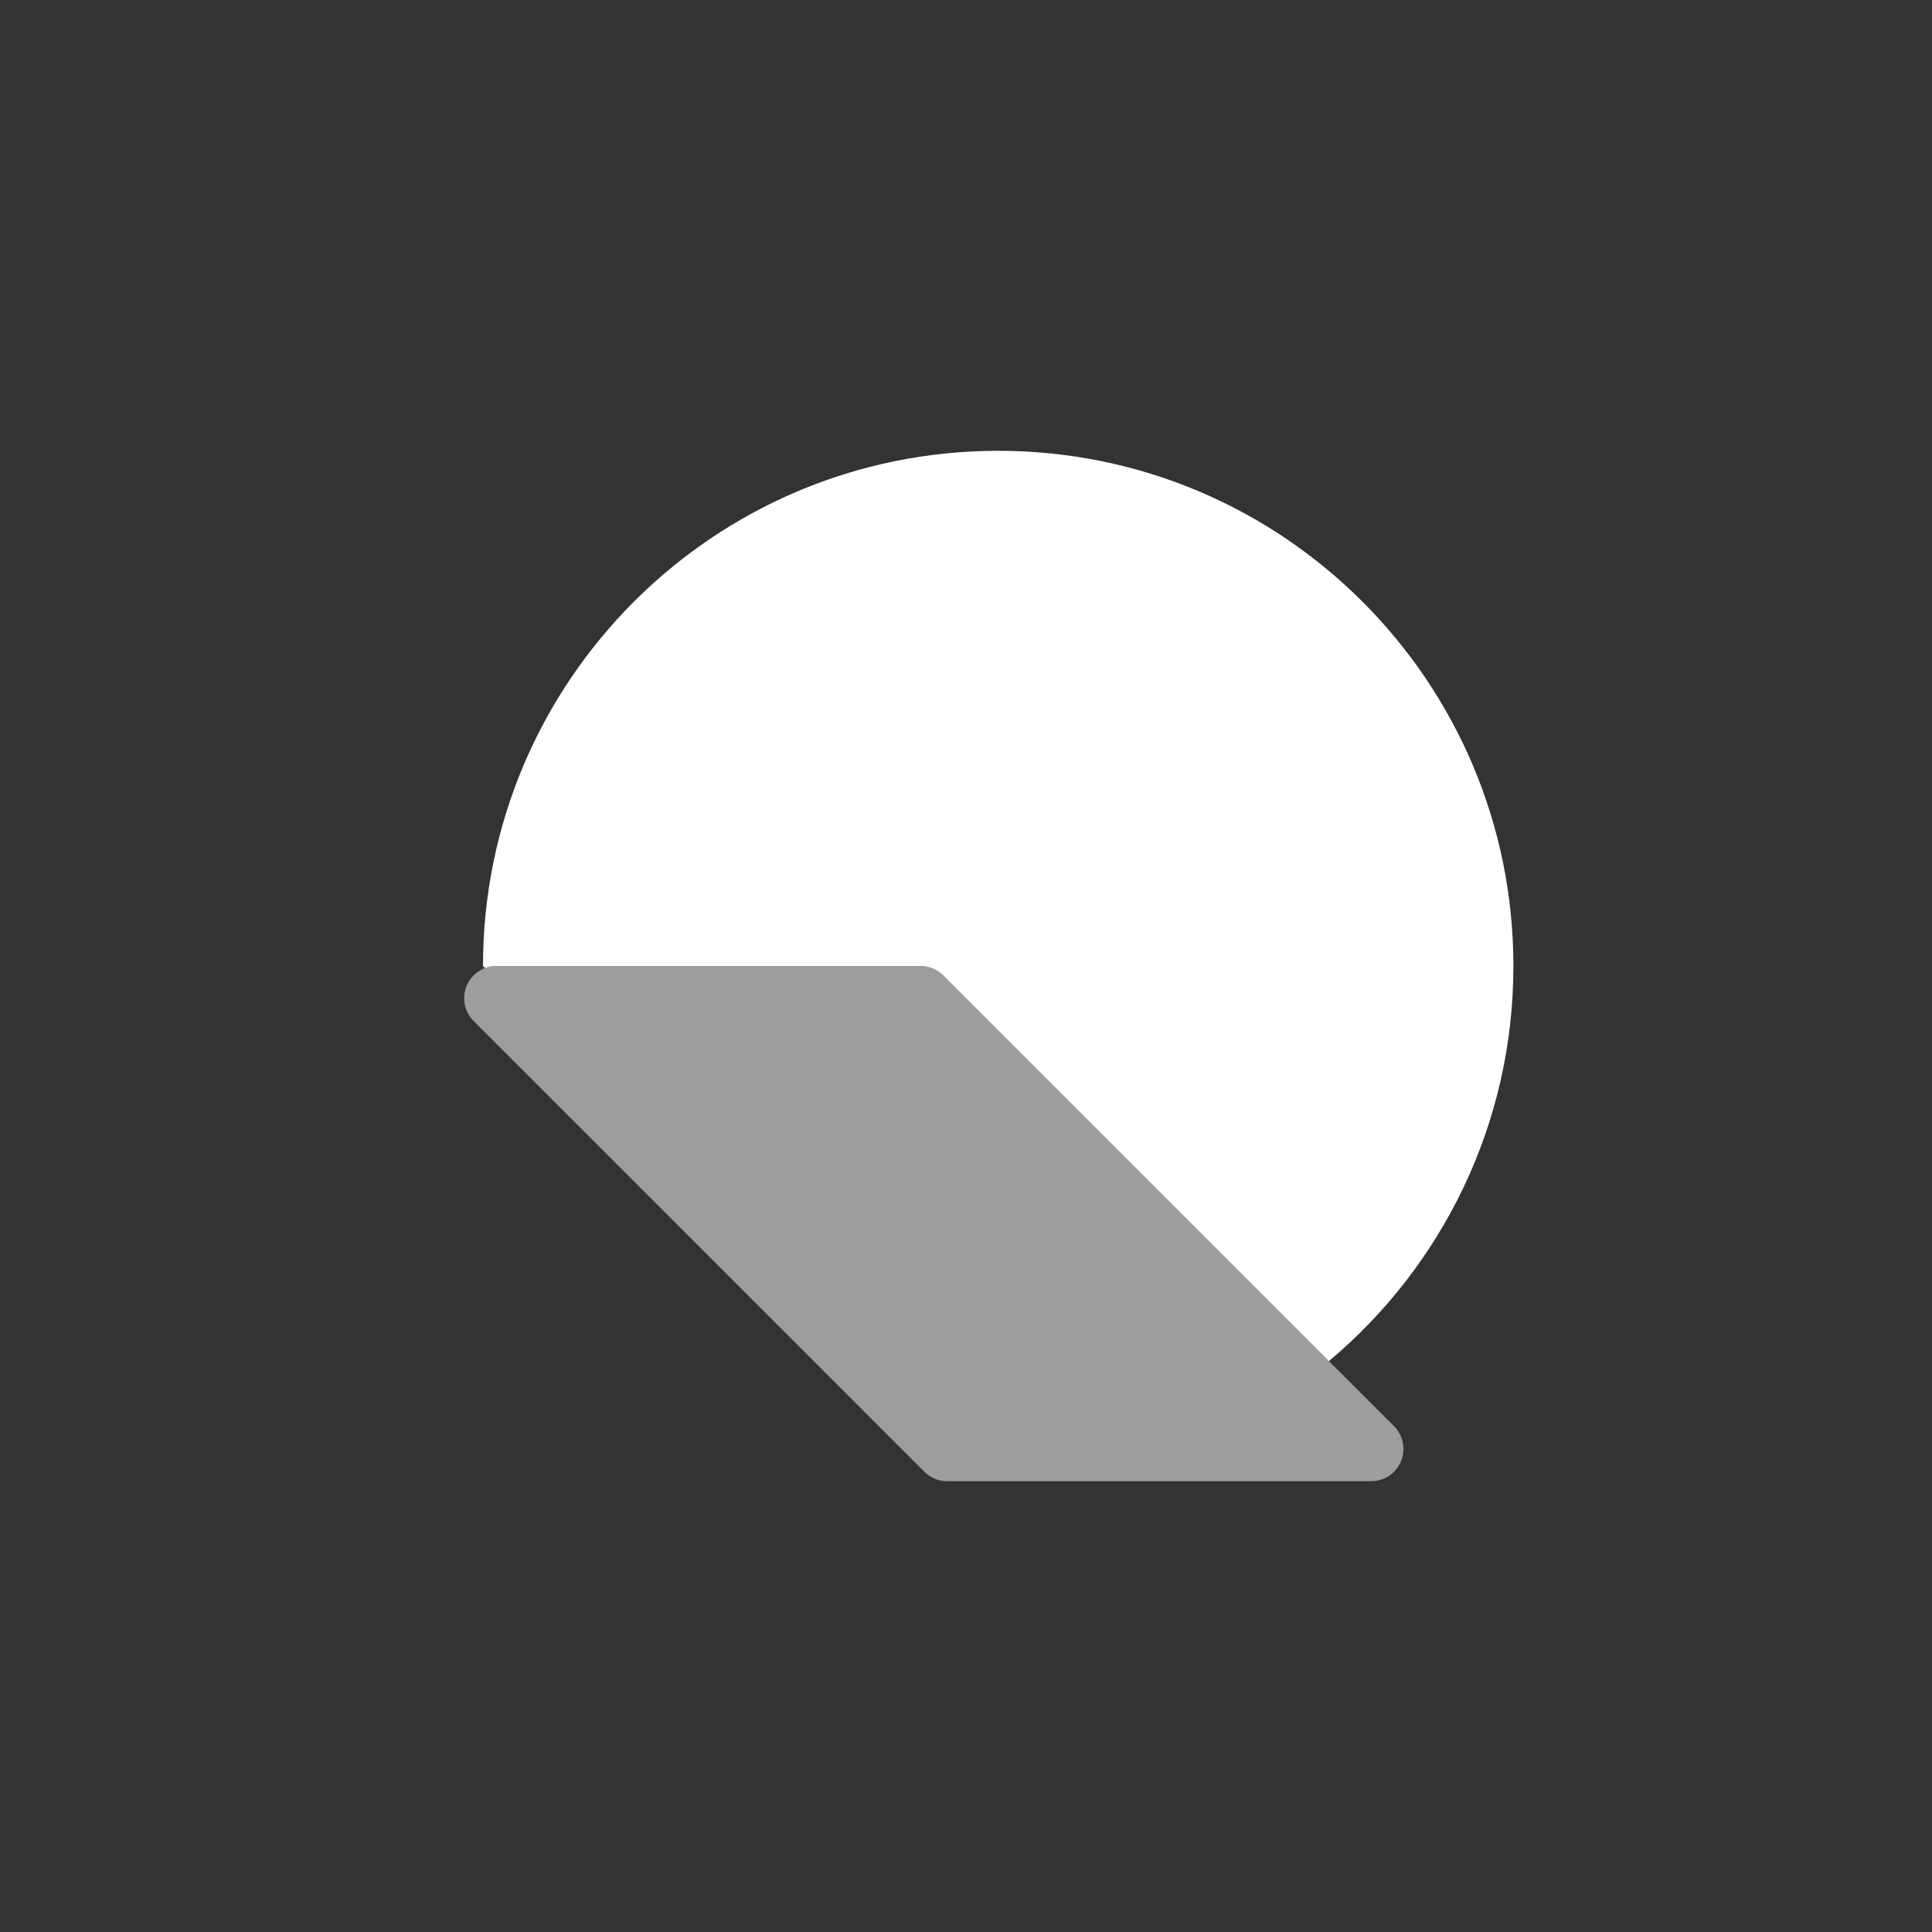 <svg xmlns="http://www.w3.org/2000/svg" xmlns:xlink="http://www.w3.org/1999/xlink" width="60" height="60" version="1.1" viewBox="0 0 60 60"><rect x="0" y="0" width="60" height="60" fill="#333333" stroke="none"/><title>provider-svg--roadmap</title><desc>Created with Sketch.</desc><g id="Week-38-Batch-#4" fill="none" fill-rule="evenodd" stroke="none" stroke-width="1"><g id="provider-svg--roadmap" fill="#FFF"><g id="Group-4" transform="translate(13, 14)"><path id="Combined-Shape" d="M2.064,16.064 L2,16 C2,7.163 9.163,0 18,0 C26.837,0 34,7.163 34,16 C34,20.927 31.773,25.335 28.27,28.27 L16.293,16.293 C16.105,16.105 15.851,16 15.586,16 L15.586,16 L2.414,16 C2.293,16 2.175,16.022 2.064,16.064 Z"/><path id="Rectangle-7" d="M2.414,16 L15.586,16 L15.586,16 C15.851,16 16.105,16.105 16.293,16.293 L30.293,30.293 L30.293,30.293 C30.683,30.683 30.683,31.317 30.293,31.707 C30.105,31.895 29.851,32 29.586,32 L16.414,32 L16.414,32 C16.149,32 15.895,31.895 15.707,31.707 L1.707,17.707 L1.707,17.707 C1.317,17.317 1.317,16.683 1.707,16.293 C1.895,16.105 2.149,16 2.414,16 Z" opacity=".517"/></g></g></g></svg>